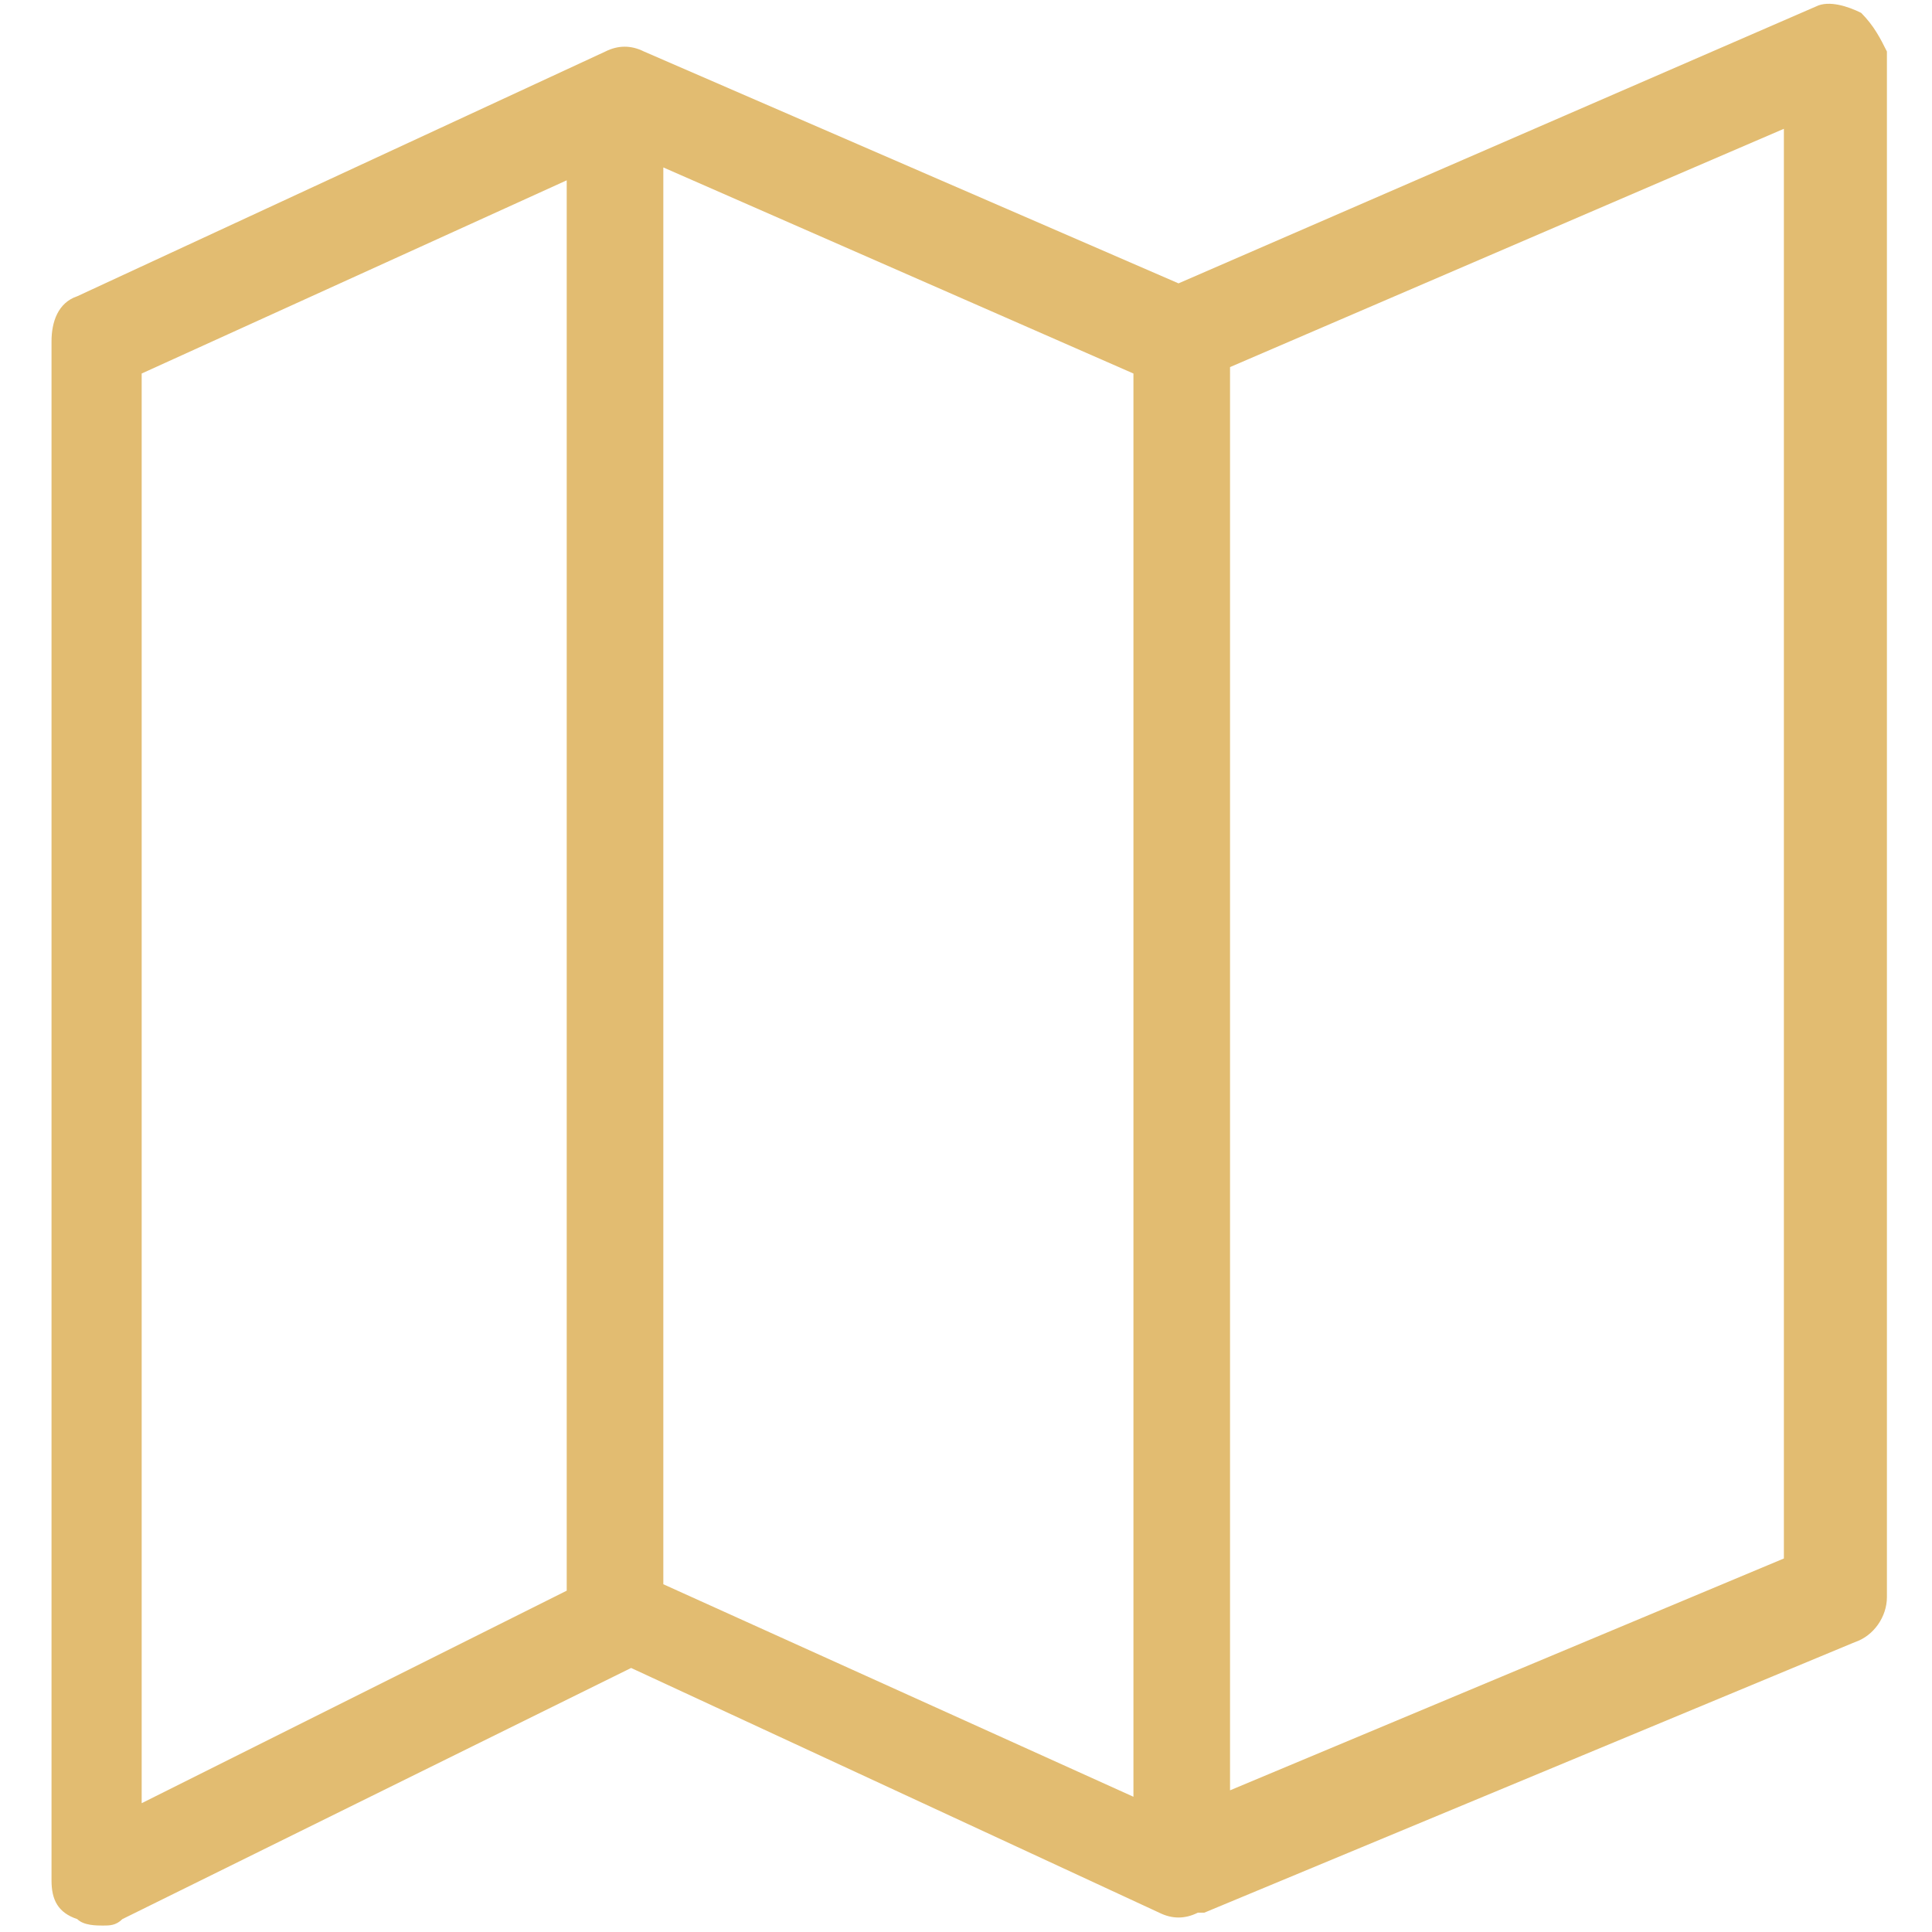 <?xml version="1.0" encoding="utf-8"?>
<!-- Generator: Adobe Illustrator 22.0.1, SVG Export Plug-In . SVG Version: 6.00 Build 0)  -->
<svg version="1.1" id="Capa_1" xmlns="http://www.w3.org/2000/svg" xmlns:xlink="http://www.w3.org/1999/xlink" x="0px" y="0px"
	 viewBox="0 0 30 30" style="enable-background:new 0 0 30 30;" xml:space="preserve">
<style type="text/css">
	.st0{fill:#E2BC71;}
</style>
<path class="st0" d="M28.9,0.2c-0.2-0.1-0.5-0.2-0.7-0.1l-9.9,4.3L10,0.8c-0.2-0.1-0.4-0.1-0.6,0L1.2,4.6C0.9,4.7,0.8,5,0.8,5.3
	v23.9c0,0.3,0.1,0.5,0.4,0.6c0.1,0.1,0.3,0.1,0.4,0.1s0.2,0,0.3-0.1l7.9-3.9l8.2,3.8c0.2,0.1,0.4,0.1,0.6,0h0.1l0,0l10.1-4.2
	c0.3-0.1,0.5-0.4,0.5-0.7v-24C29.2,0.6,29.1,0.4,28.9,0.2z M8.8,24.7L2.2,28V5.8l6.6-3V24.7z M17.6,27.9l-7.3-3.3v-22l7.3,3.2V27.9z
	 M27.7,24.2l-8.6,3.6V5.7L27.7,2V24.2z"/>
</svg>
